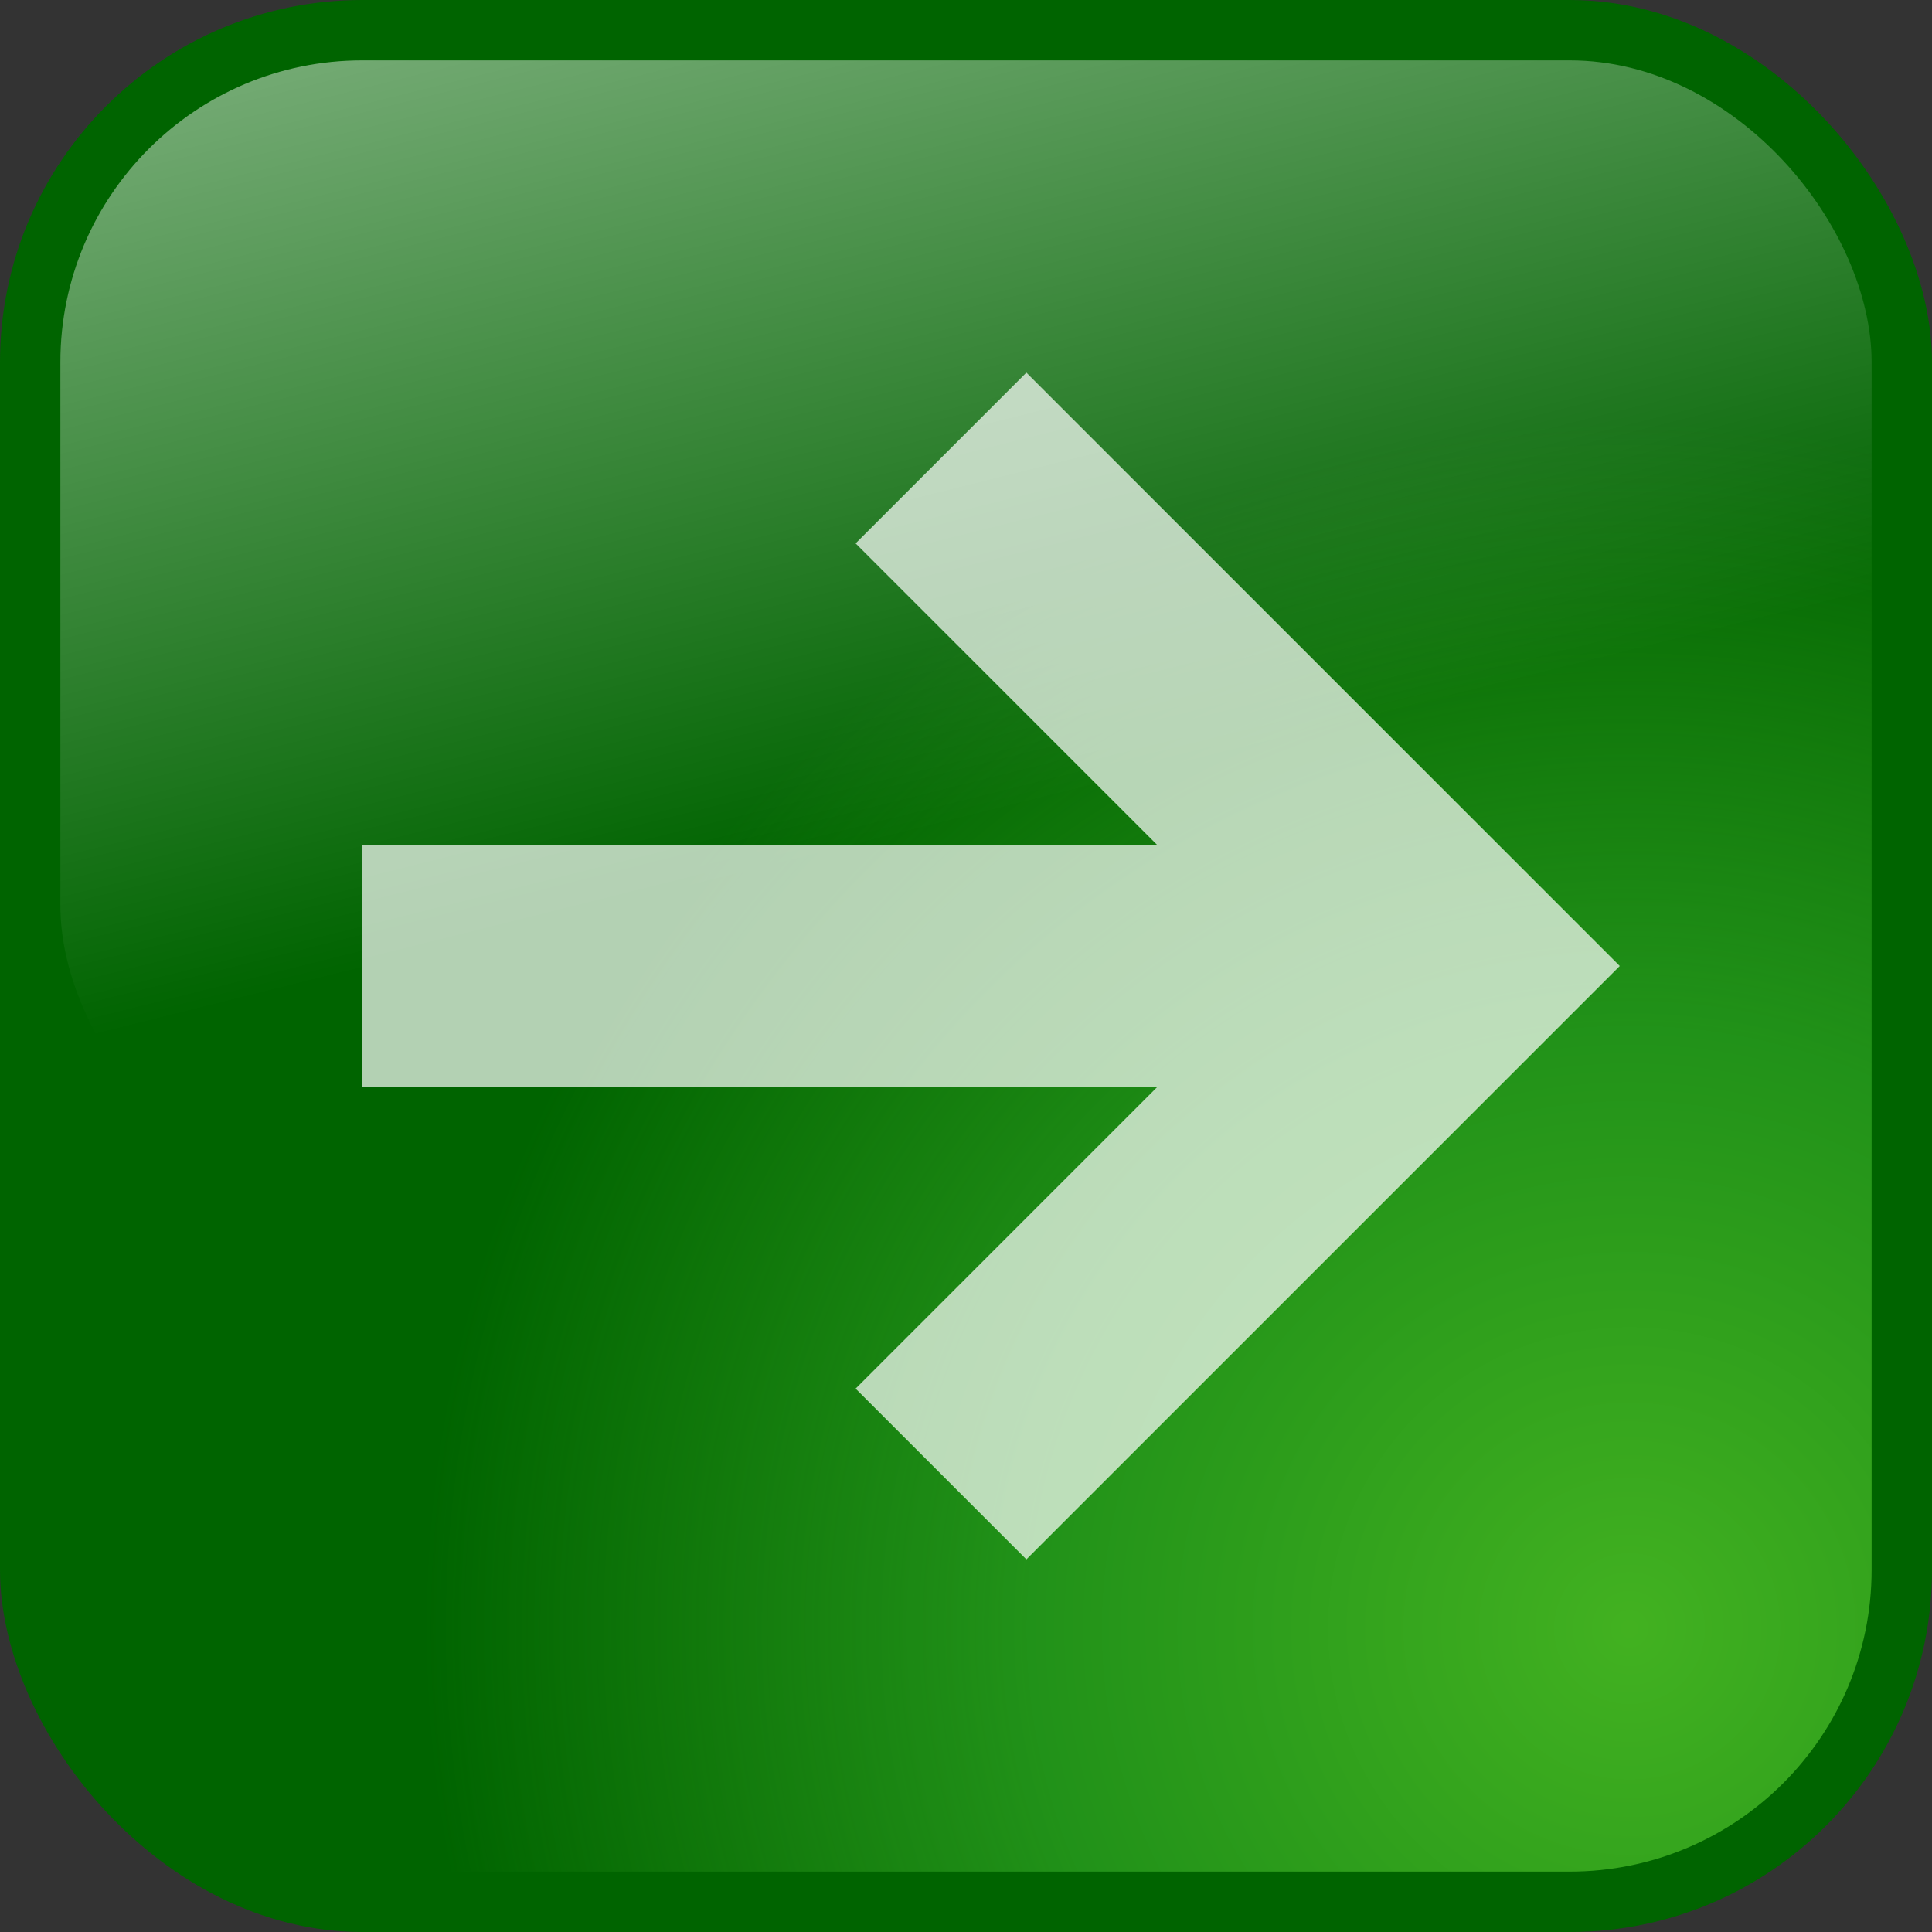 <?xml version="1.0" encoding="UTF-8" standalone="no"?>
<!-- Created with Inkscape (http://www.inkscape.org/) -->
<svg
   xmlns:dc="http://purl.org/dc/elements/1.1/"
   xmlns:cc="http://creativecommons.org/ns#"
   xmlns:rdf="http://www.w3.org/1999/02/22-rdf-syntax-ns#"
   xmlns:svg="http://www.w3.org/2000/svg"
   xmlns="http://www.w3.org/2000/svg"
   xmlns:xlink="http://www.w3.org/1999/xlink"
   xmlns:sodipodi="http://sodipodi.sourceforge.net/DTD/sodipodi-0.dtd"
   xmlns:inkscape="http://www.inkscape.org/namespaces/inkscape"
   width="16px"
   height="16px"
   id="svg2160"
   sodipodi:version="0.32"
   inkscape:version="0.46"
   sodipodi:docbase="F:\Development\Kempelton\Buttons"
   sodipodi:docname="Go active.svg"
   inkscape:output_extension="org.inkscape.output.svg.inkscape"
   inkscape:export-filename="F:\Development\Qute\Buttons\Go active.png"
   inkscape:export-xdpi="90"
   inkscape:export-ydpi="90">
  <rect width="100%" height="100%" fill="#333333" stroke="none"/>
  <defs
     id="defs2162">
    <linearGradient
       id="linearGradient3197">
      <stop
         style="stop-color:#84ff41;stop-opacity:1;"
         offset="0"
         id="stop3199" />
      <stop
         id="stop3225"
         offset="0.5"
         style="stop-color:#42bf31;stop-opacity:1;" />
      <stop
         style="stop-color:#52bf31;stop-opacity:0;"
         offset="1"
         id="stop3201" />
    </linearGradient>
    <radialGradient
       inkscape:collect="always"
       xlink:href="#linearGradient3197"
       id="radialGradient3188"
       gradientUnits="userSpaceOnUse"
       gradientTransform="matrix(1.0885388e-8,-1.429,1.429,1.0885388e-8,-4.184,23.013)"
       cx="6.659"
       cy="12.378"
       fx="6.659"
       fy="12.378"
       r="7" />
    <linearGradient
       id="linearGradient3219">
      <stop
         id="stop3221"
         offset="0"
         style="stop-color:#ffffff;stop-opacity:1" />
      <stop
         id="stop3223"
         offset="1"
         style="stop-color:#ffffff;stop-opacity:0;" />
    </linearGradient>
    <linearGradient
       inkscape:collect="always"
       xlink:href="#linearGradient3219"
       id="linearGradient3176"
       gradientUnits="userSpaceOnUse"
       x1="5"
       y1="-1"
       x2="7"
       y2="7"
       gradientTransform="translate(-5.8506e-2,5.2655e-2)" />
  </defs>
  <sodipodi:namedview
     id="base"
     pagecolor="#ffffff"
     bordercolor="#666666"
     borderopacity="1.0"
     inkscape:pageopacity="0.0"
     inkscape:pageshadow="2"
     inkscape:zoom="29.545274"
     inkscape:cx="-8.3485619"
     inkscape:cy="5.8145679"
     inkscape:current-layer="layer1"
     showgrid="true"
     inkscape:grid-bbox="true"
     inkscape:document-units="px"
     inkscape:grid-points="true"
     gridtolerance="10000"
     objecttolerance="10000"
     inkscape:window-width="1101"
     inkscape:window-height="942"
     inkscape:window-x="421"
     inkscape:window-y="476"
     inkscape:object-nodes="true"
     inkscape:object-bbox="false"
     inkscape:object-points="false"
     inkscape:object-paths="false"
     showguides="true"
     inkscape:guide-bbox="true">
    <inkscape:grid
       id="GridFromPre046Settings"
       type="xygrid"
       originx="0px"
       originy="0px"
       spacingx="0.5px"
       spacingy="0.5px"
       color="#0000ff"
       empcolor="#0000ff"
       opacity="0.2"
       empopacity="0.4"
       empspacing="4" />
  </sodipodi:namedview>
  <g
     id="layer1"
     inkscape:label="Layer 1"
     inkscape:groupmode="layer"
     style="display:inline">
    <rect
       style="opacity:1;fill:#006400;fill-opacity:1;fill-rule:evenodd;stroke:none;stroke-width:2;stroke-linecap:square;stroke-linejoin:miter;marker:none;marker-start:none;marker-mid:none;marker-end:none;stroke-miterlimit:4;stroke-dasharray:none;stroke-dashoffset:0;stroke-opacity:1;visibility:visible;display:inline;overflow:visible;enable-background:accumulate"
       id="rect2559"
       width="16"
       height="16"
       x="0"
       y="0"
       rx="3"
       ry="3" />
    <rect
       ry="2.5"
       rx="2.5"
       y="0.5"
       x="0.5"
       height="15"
       width="15"
       id="rect3253"
       style="opacity:0.5;fill:url(#radialGradient3188);fill-opacity:1;fill-rule:evenodd;stroke:none;stroke-width:2;stroke-linecap:square;stroke-linejoin:miter;marker:none;marker-start:none;marker-mid:none;marker-end:none;stroke-miterlimit:4;stroke-dasharray:none;stroke-dashoffset:0;stroke-opacity:1;visibility:visible;display:inline;overflow:visible;enable-background:accumulate" />
    <rect
       rx="2.5"
       y="0.5"
       x="0.5"
       height="9.5"
       width="15"
       id="rect3215"
       style="opacity:0.5;fill:url(#linearGradient3176);fill-opacity:1;fill-rule:evenodd;stroke:none;stroke-width:2;stroke-linecap:butt;stroke-linejoin:round;marker:none;marker-start:none;marker-mid:none;marker-end:none;stroke-miterlimit:4;stroke-dasharray:none;stroke-dashoffset:0;stroke-opacity:1;visibility:visible;display:inline;overflow:visible;enable-background:accumulate"
       ry="2.5" />
    <path
       id="path3165"
       style="fill:none;fill-rule:evenodd;stroke:#ffffff;stroke-width:2;stroke-linecap:square;stroke-linejoin:miter;stroke-miterlimit:4;stroke-dasharray:none;stroke-opacity:1;opacity:0.7"
       d="M 4,8 L 11,8M 8.5,4.5 L 12,8 L 8.5,11.5" />
  </g>
</svg>
